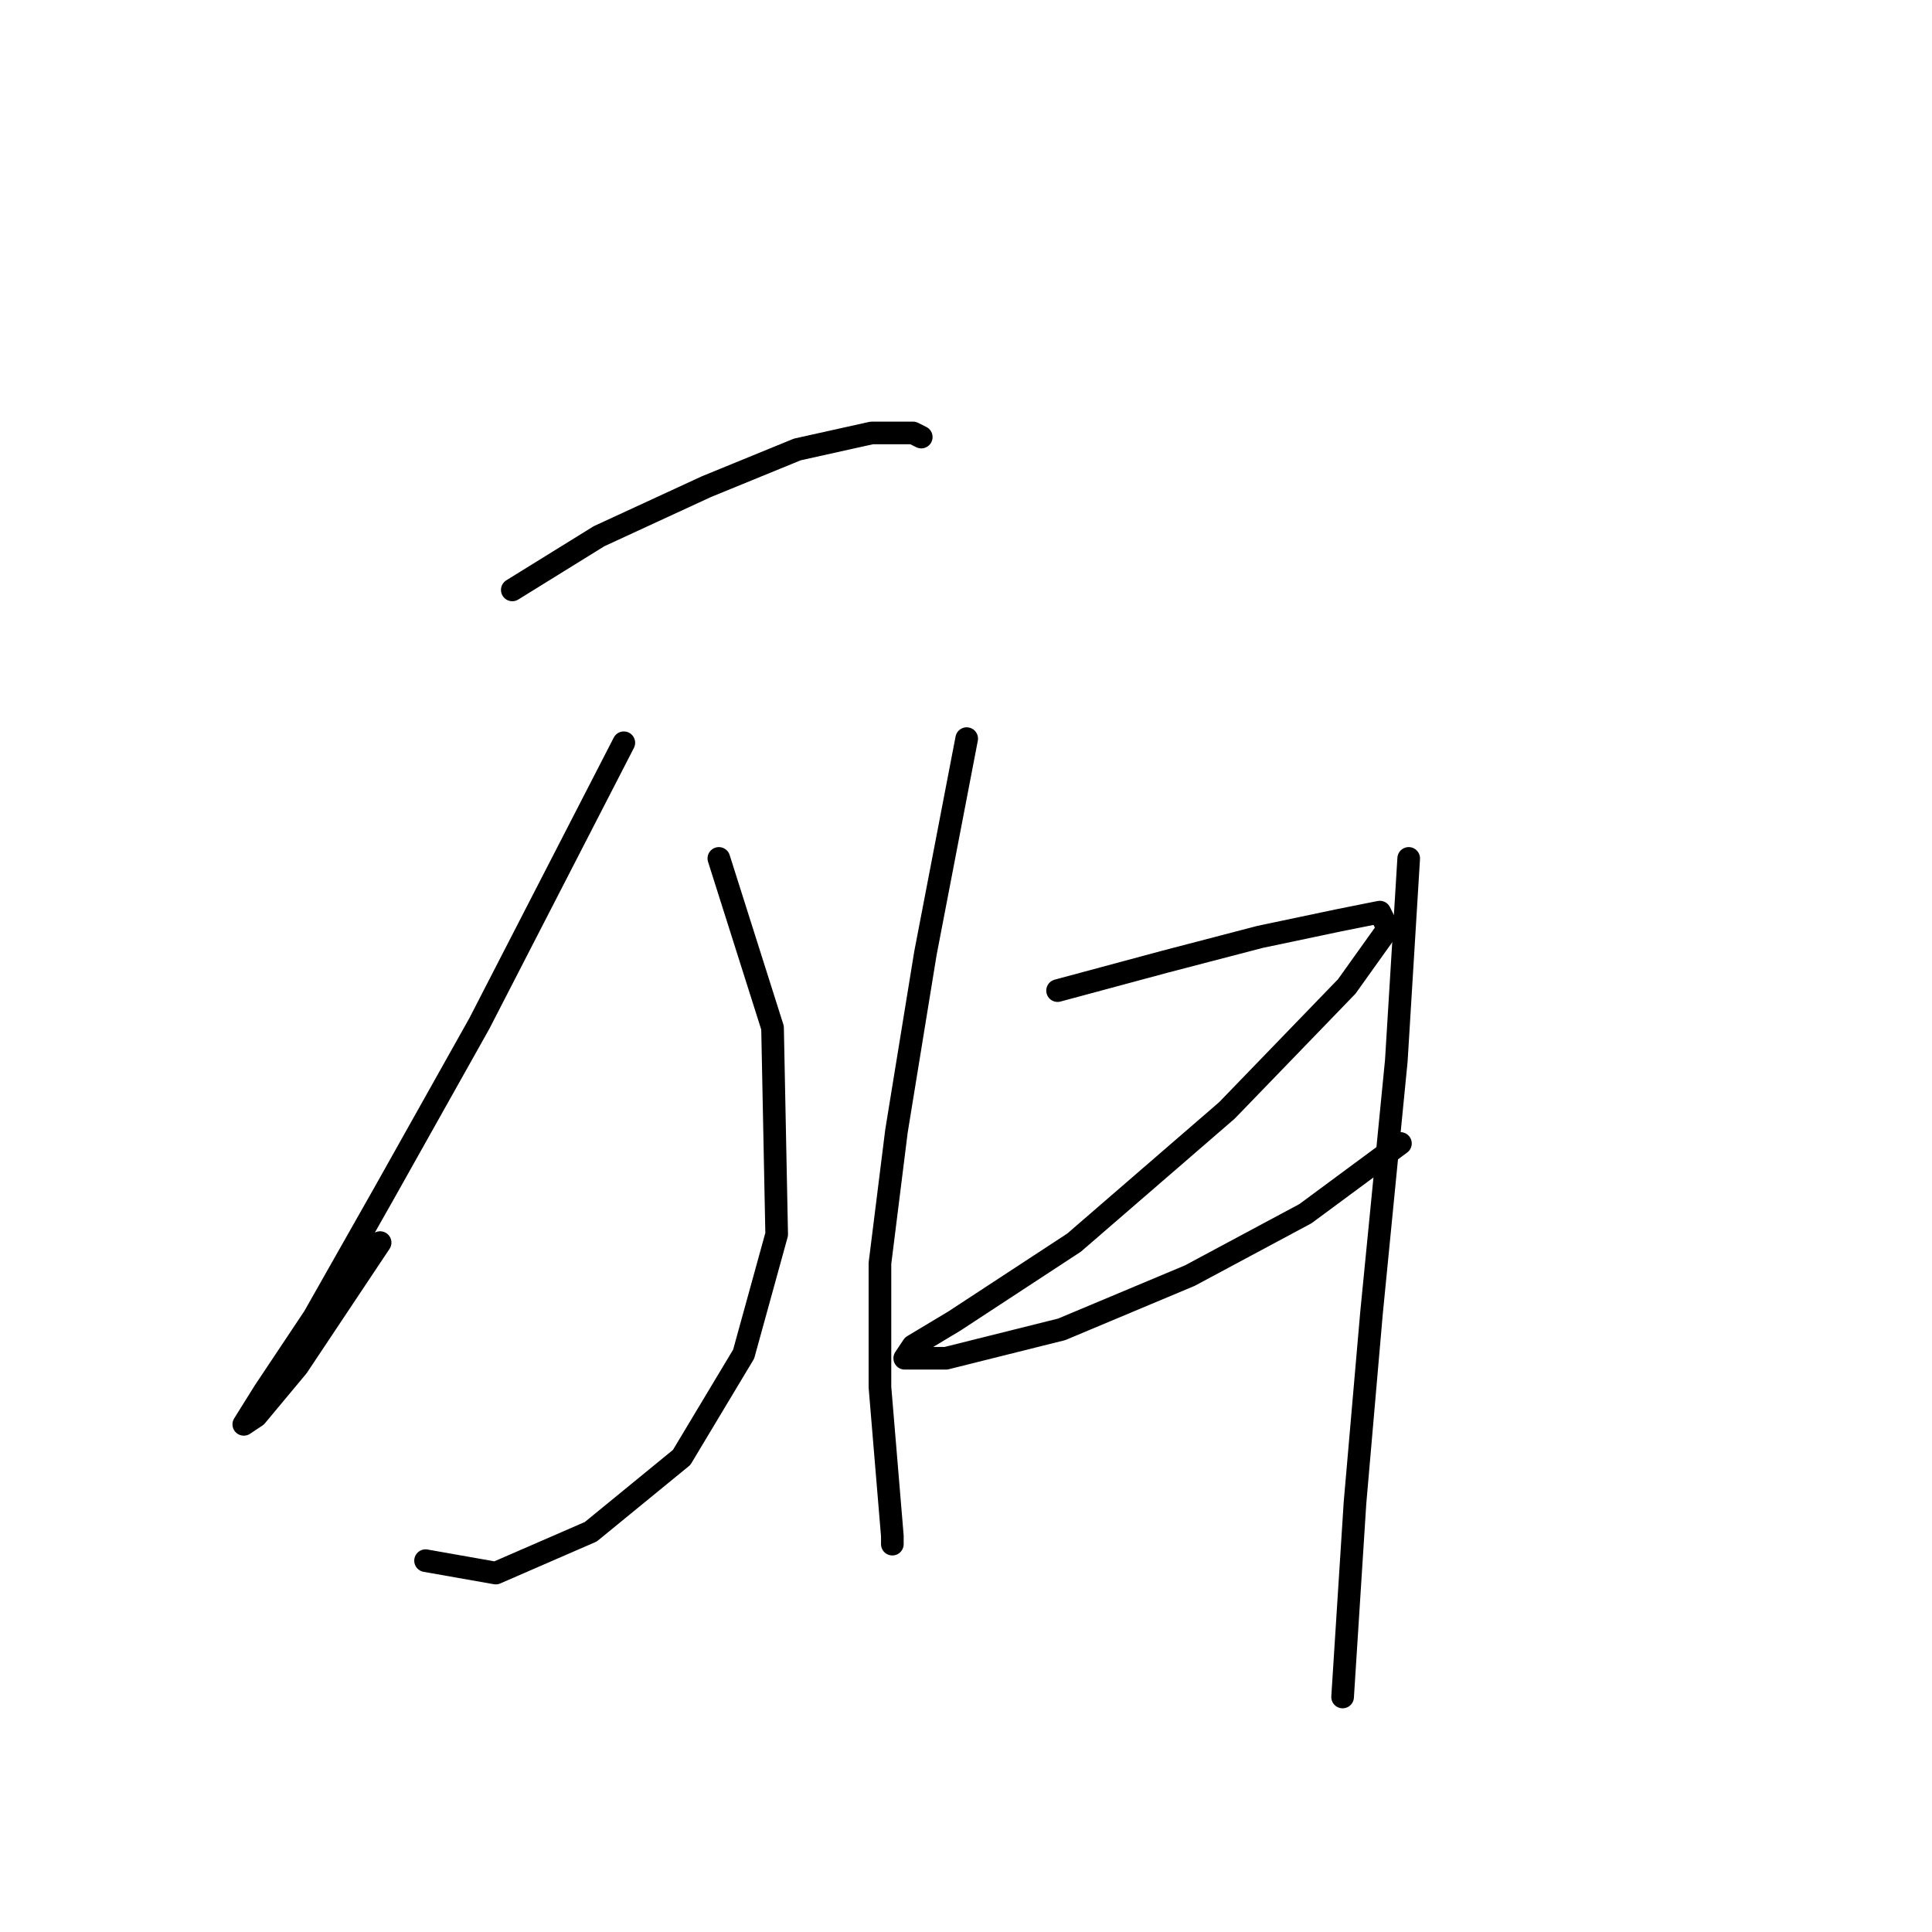 <?xml version="1.0" standalone="no"?>
    <svg width="256" height="256" xmlns="http://www.w3.org/2000/svg" version="1.1">
    <polyline stroke="black" stroke-width="3" stroke-linecap="round" fill="transparent" stroke-linejoin="round" points="67.882 78.167 79.377 71.051 93.608 64.483 105.65 59.556 115.503 57.367 120.977 57.367 122.071 57.914 122.071 57.914 " />
        <polyline stroke="black" stroke-width="3" stroke-linecap="round" fill="transparent" stroke-linejoin="round" points="82.661 98.419 63.504 135.64 50.914 158.081 41.609 174.502 35.041 184.355 32.304 188.734 33.946 187.639 39.42 181.071 50.367 164.65 50.367 164.65 " />
        <polyline stroke="black" stroke-width="3" stroke-linecap="round" fill="transparent" stroke-linejoin="round" points="95.251 113.745 102.366 136.187 102.914 163.555 98.535 179.429 90.324 193.113 78.282 202.965 65.693 208.439 56.388 206.797 56.388 206.797 " />
        <polyline stroke="black" stroke-width="3" stroke-linecap="round" fill="transparent" stroke-linejoin="round" points="128.092 97.872 122.619 126.334 118.787 149.871 116.598 167.387 116.598 183.807 117.692 196.944 118.24 203.512 118.24 204.607 118.24 204.607 " />
        <polyline stroke="black" stroke-width="3" stroke-linecap="round" fill="transparent" stroke-linejoin="round" points="140.134 131.261 154.366 127.429 166.955 124.145 177.355 121.956 182.828 120.861 183.923 123.05 178.45 130.713 162.576 147.134 142.324 164.65 126.45 175.05 120.977 178.334 119.882 179.976 125.355 179.976 140.682 176.144 157.65 169.029 172.976 160.818 185.565 151.513 185.565 151.513 " />
        <polyline stroke="black" stroke-width="3" stroke-linecap="round" fill="transparent" stroke-linejoin="round" points="186.66 113.745 185.018 140.566 181.734 173.955 179.544 199.134 177.902 224.86 177.902 224.86 " />
        </svg>